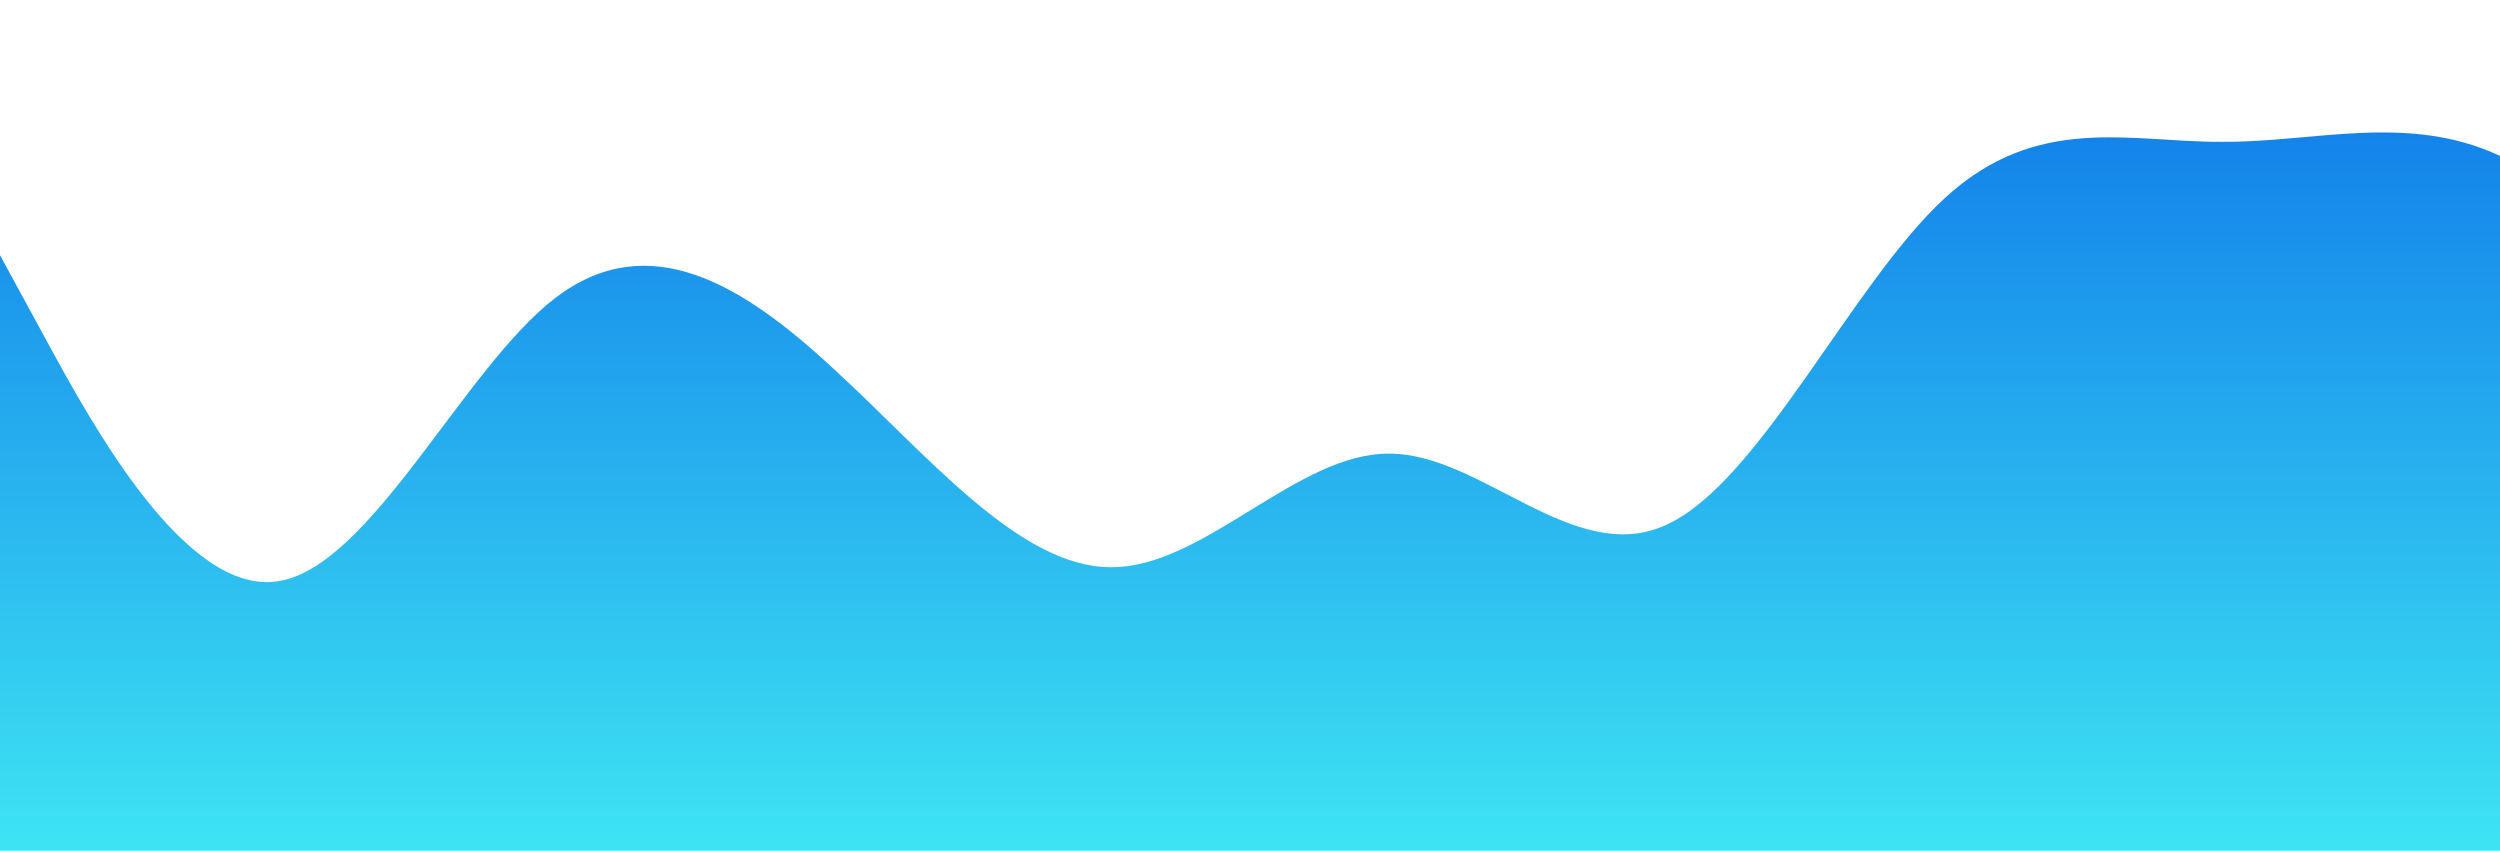 <?xml version="1.0" standalone="no"?>
<svg xmlns:xlink="http://www.w3.org/1999/xlink" id="wave" style="transform:rotate(0deg); transition: 0.3s" viewBox="0 0 1440 490" version="1.1" xmlns="http://www.w3.org/2000/svg"><defs><linearGradient id="sw-gradient-0" x1="0" x2="0" y1="1" y2="0"><stop stop-color="rgba(62, 227.672, 243, 1)" offset="0%"/><stop stop-color="rgba(13.209, 117.369, 232.517, 1)" offset="100%"/></linearGradient></defs><path style="transform:translate(0, 0px); opacity:1" fill="url(#sw-gradient-0)" d="M0,147L26.7,196C53.3,245,107,343,160,334.8C213.3,327,267,212,320,171.5C373.3,131,427,163,480,212.3C533.3,261,587,327,640,326.7C693.3,327,747,261,800,261.3C853.3,261,907,327,960,302.2C1013.3,278,1067,163,1120,114.3C1173.3,65,1227,82,1280,81.7C1333.3,82,1387,65,1440,89.8C1493.3,114,1547,180,1600,196C1653.3,212,1707,180,1760,212.3C1813.3,245,1867,343,1920,334.8C1973.3,327,2027,212,2080,155.2C2133.3,98,2187,98,2240,89.8C2293.3,82,2347,65,2400,57.2C2453.3,49,2507,49,2560,57.2C2613.3,65,2667,82,2720,147C2773.3,212,2827,327,2880,383.8C2933.3,441,2987,441,3040,392C3093.3,343,3147,245,3200,179.7C3253.3,114,3307,82,3360,65.3C3413.3,49,3467,49,3520,40.8C3573.3,33,3627,16,3680,65.3C3733.3,114,3787,229,3813,285.8L3840,343L3840,490L3813.3,490C3786.7,490,3733,490,3680,490C3626.7,490,3573,490,3520,490C3466.7,490,3413,490,3360,490C3306.7,490,3253,490,3200,490C3146.7,490,3093,490,3040,490C2986.7,490,2933,490,2880,490C2826.7,490,2773,490,2720,490C2666.7,490,2613,490,2560,490C2506.7,490,2453,490,2400,490C2346.7,490,2293,490,2240,490C2186.7,490,2133,490,2080,490C2026.7,490,1973,490,1920,490C1866.7,490,1813,490,1760,490C1706.7,490,1653,490,1600,490C1546.7,490,1493,490,1440,490C1386.7,490,1333,490,1280,490C1226.7,490,1173,490,1120,490C1066.7,490,1013,490,960,490C906.7,490,853,490,800,490C746.7,490,693,490,640,490C586.7,490,533,490,480,490C426.7,490,373,490,320,490C266.7,490,213,490,160,490C106.7,490,53,490,27,490L0,490Z"/></svg>